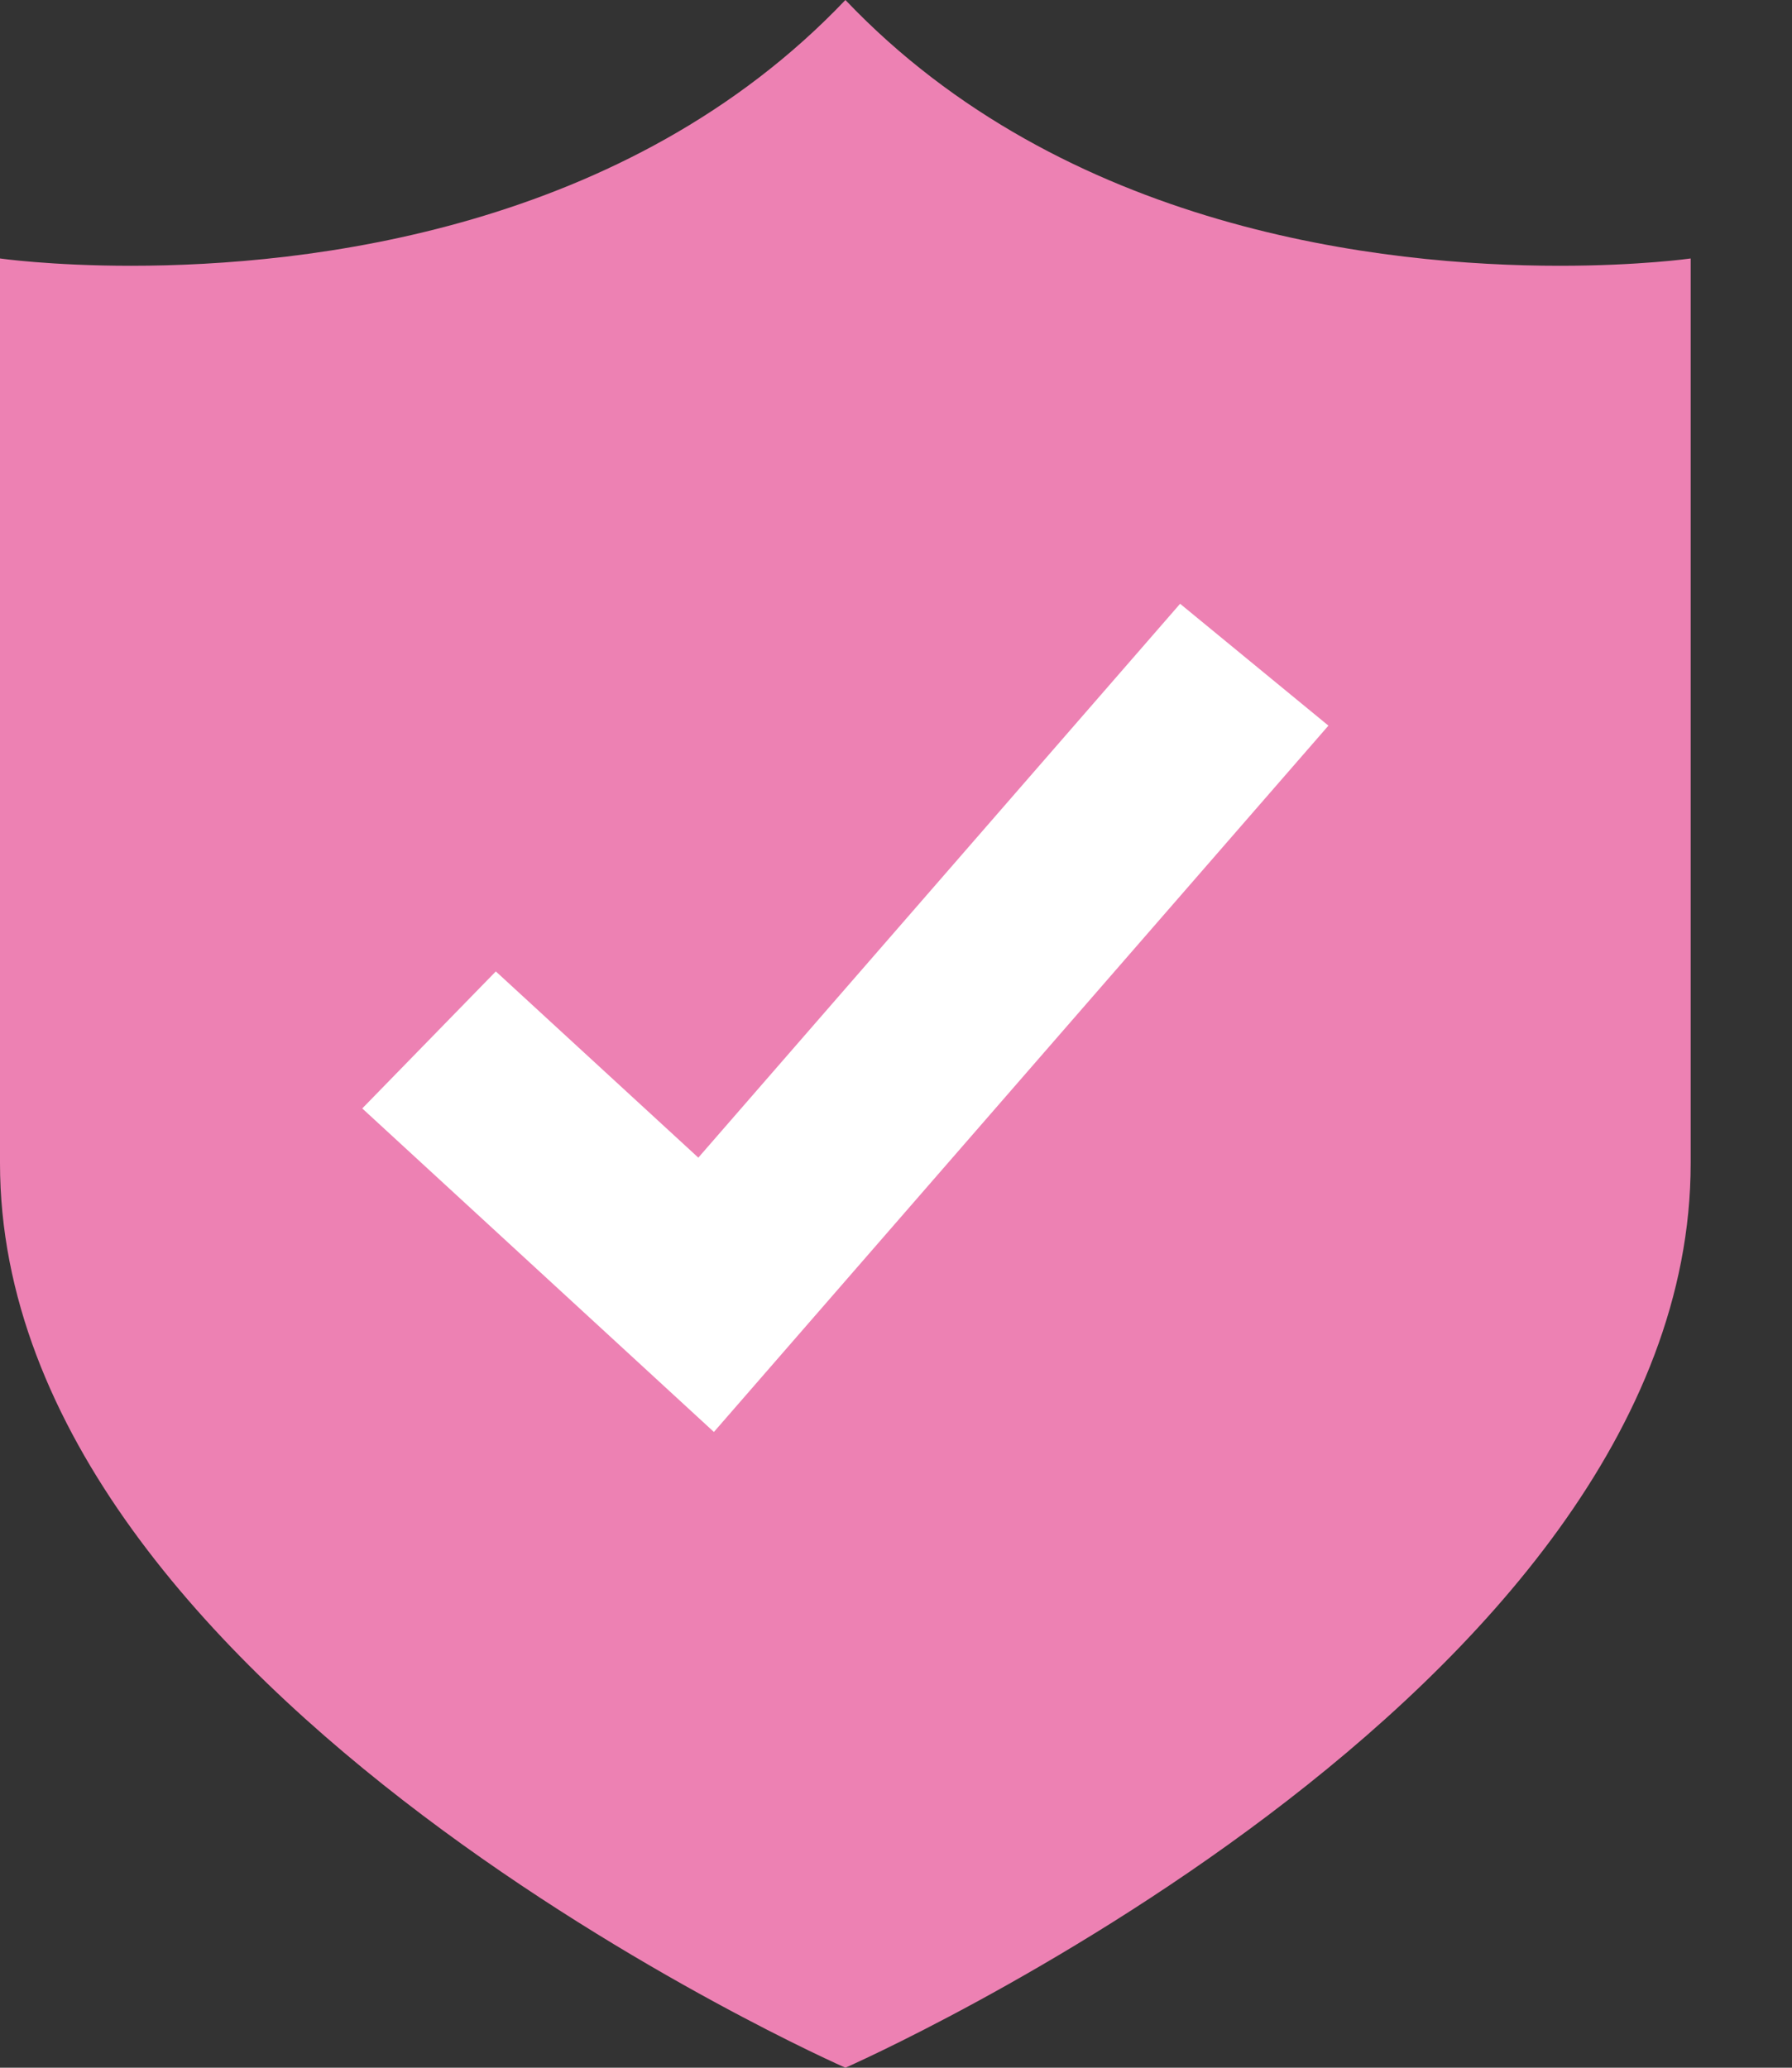 <svg width="13" height="15" viewBox="0 0 13 15" fill="none" xmlns="http://www.w3.org/2000/svg">
<rect x="0" y="0" width="13" height="15" fill="#333333" stroke="none"/>
<path d="M6.133 0C4.545 1.669 2.235 1.928 0.95 1.928C0.37 1.928 0 1.875 0 1.875C0 1.875 0 4.571 0 8.438C0 12.305 6.133 15 6.133 15C6.133 15 12.265 12.305 12.265 8.438C12.265 4.57 12.265 1.875 12.265 1.875C12.265 1.875 11.895 1.928 11.315 1.928C10.031 1.928 7.721 1.669 6.133 0Z" fill="#ED81B3"/>
<path d="M8.561 4.38L5.066 8.398L3.597 7.047L2.628 8.041L5.179 10.388L9.637 5.264L8.561 4.38Z" fill="white"/>
</svg>
